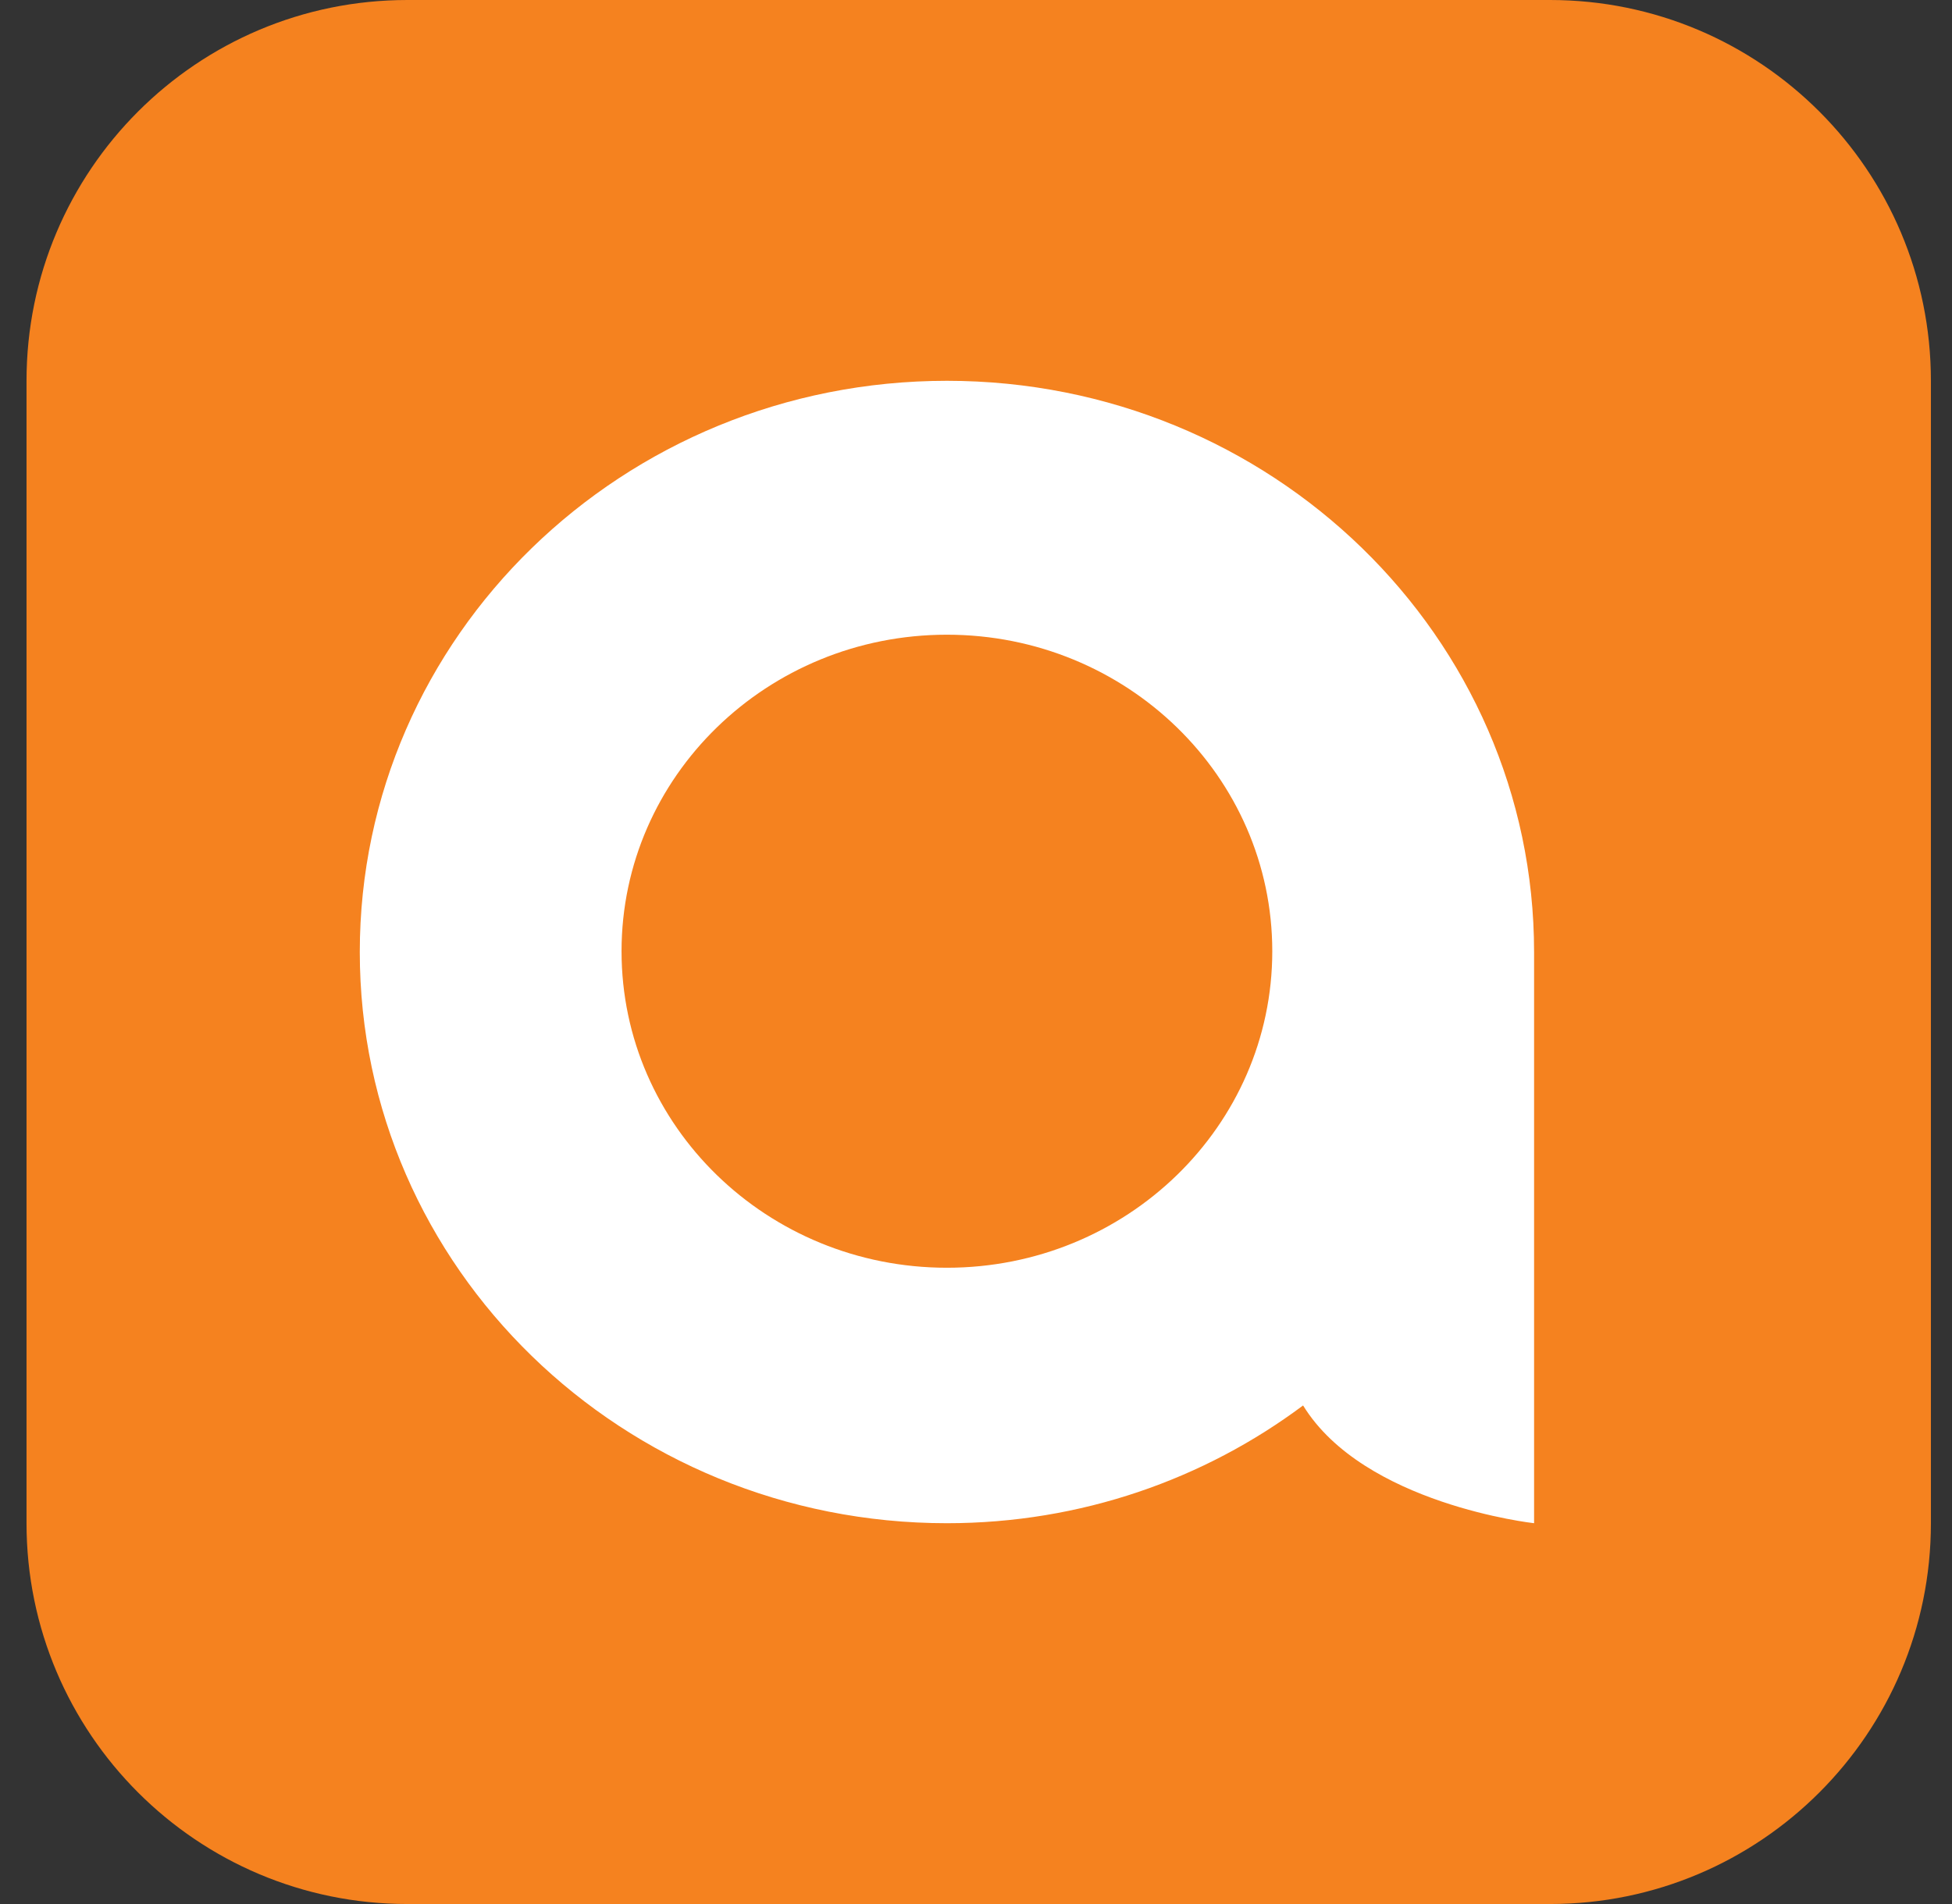 <svg width="41" height="40" viewBox="0 0 41 40" fill="none" xmlns="http://www.w3.org/2000/svg">
<rect x="0" y="0" width="41" height="40" fill="#333333" stroke="none"/>
<path d="M0.557 8C0.557 3.582 4.138 0 8.557 0H32.557C36.975 0 40.557 3.582 40.557 8V32C40.557 36.418 36.975 40 32.557 40H8.557C4.138 40 0.557 36.418 0.557 32V8Z" fill="#F5821F"/>
<path d="M19.889 8C13.078 8 7.557 13.373 7.557 20.001C7.557 26.63 13.078 32 19.889 32C22.705 32 25.295 31.076 27.37 29.526C28.646 31.604 32.222 32 32.222 32V30.064V20.527V20.001C32.222 13.373 26.7 8 19.889 8ZM19.889 26.633C16.115 26.633 13.055 23.657 13.055 19.984C13.055 16.312 16.115 13.334 19.889 13.334C23.662 13.334 26.723 16.312 26.723 19.984C26.723 23.657 23.662 26.633 19.889 26.633Z" fill="white"/>
</svg>

